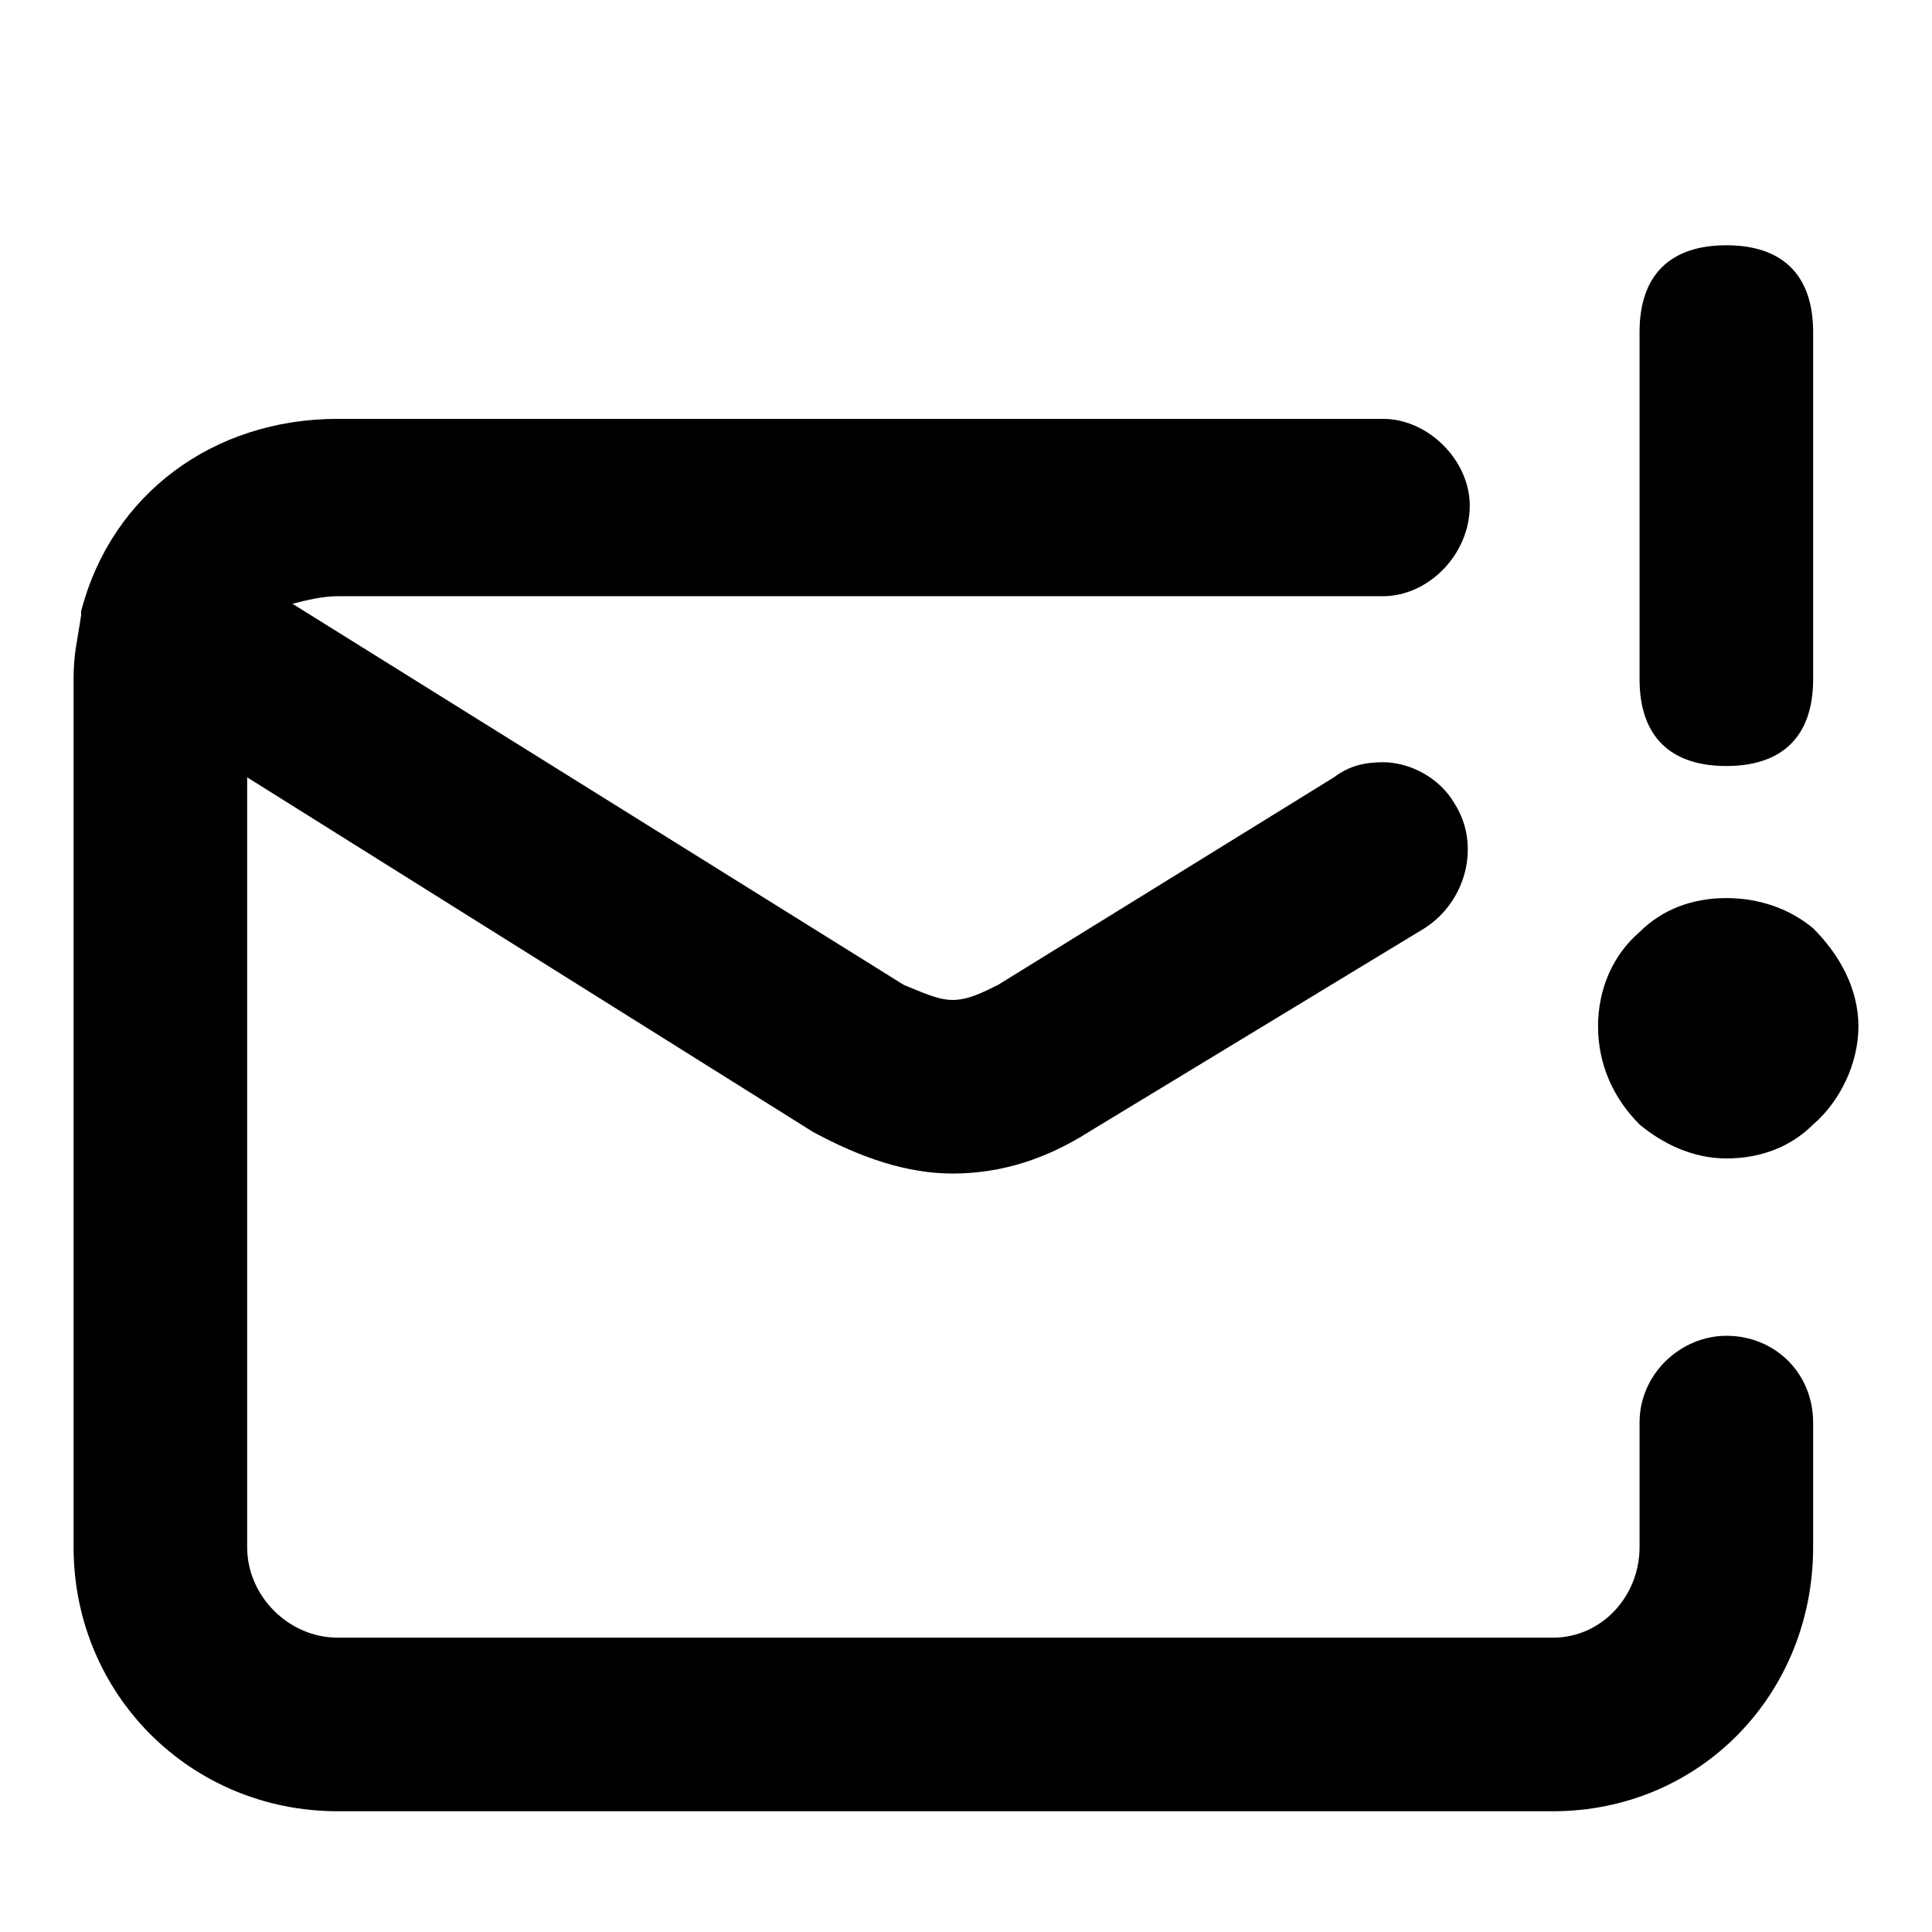 <svg xmlns="http://www.w3.org/2000/svg" viewBox="0 0 512 512">
	<path d="M19.5 410V180c0-7 1-10 2-17v-1c8-31 35-51 68-51h277c12 0 23 11 23 23 0 13-11 24-23 24h-277c-4 0-8 1-12 2l162 101c5 2 9 4 13 4s8-2 12-4l89-55c4-3 8-4 13-4 7 0 15 4 19 11 7 11 3 26-8 33l-89 54c-11 7-23 11-36 11-12 0-24-4-37-11l-150-94v204c0 13 11 24 24 24h322c13 0 23-11 23-24v-33c0-13 11-23 23-23 13 0 23 10 23 23v33c0 39-30 70-69 70h-322c-39 0-70-31-70-70zm438-207c-15 0-23-8-23-23V88c0-15 8-23 23-23s23 8 23 23v92c0 15-8 23-23 23zm-23 44c6-6 14-9 23-9s17 3 23 8c7 7 12 16 12 26s-5 20-12 26c-6 6-14 9-23 9s-17-4-23-9c-7-7-11-16-11-26s4-19 11-25z"/>
</svg>